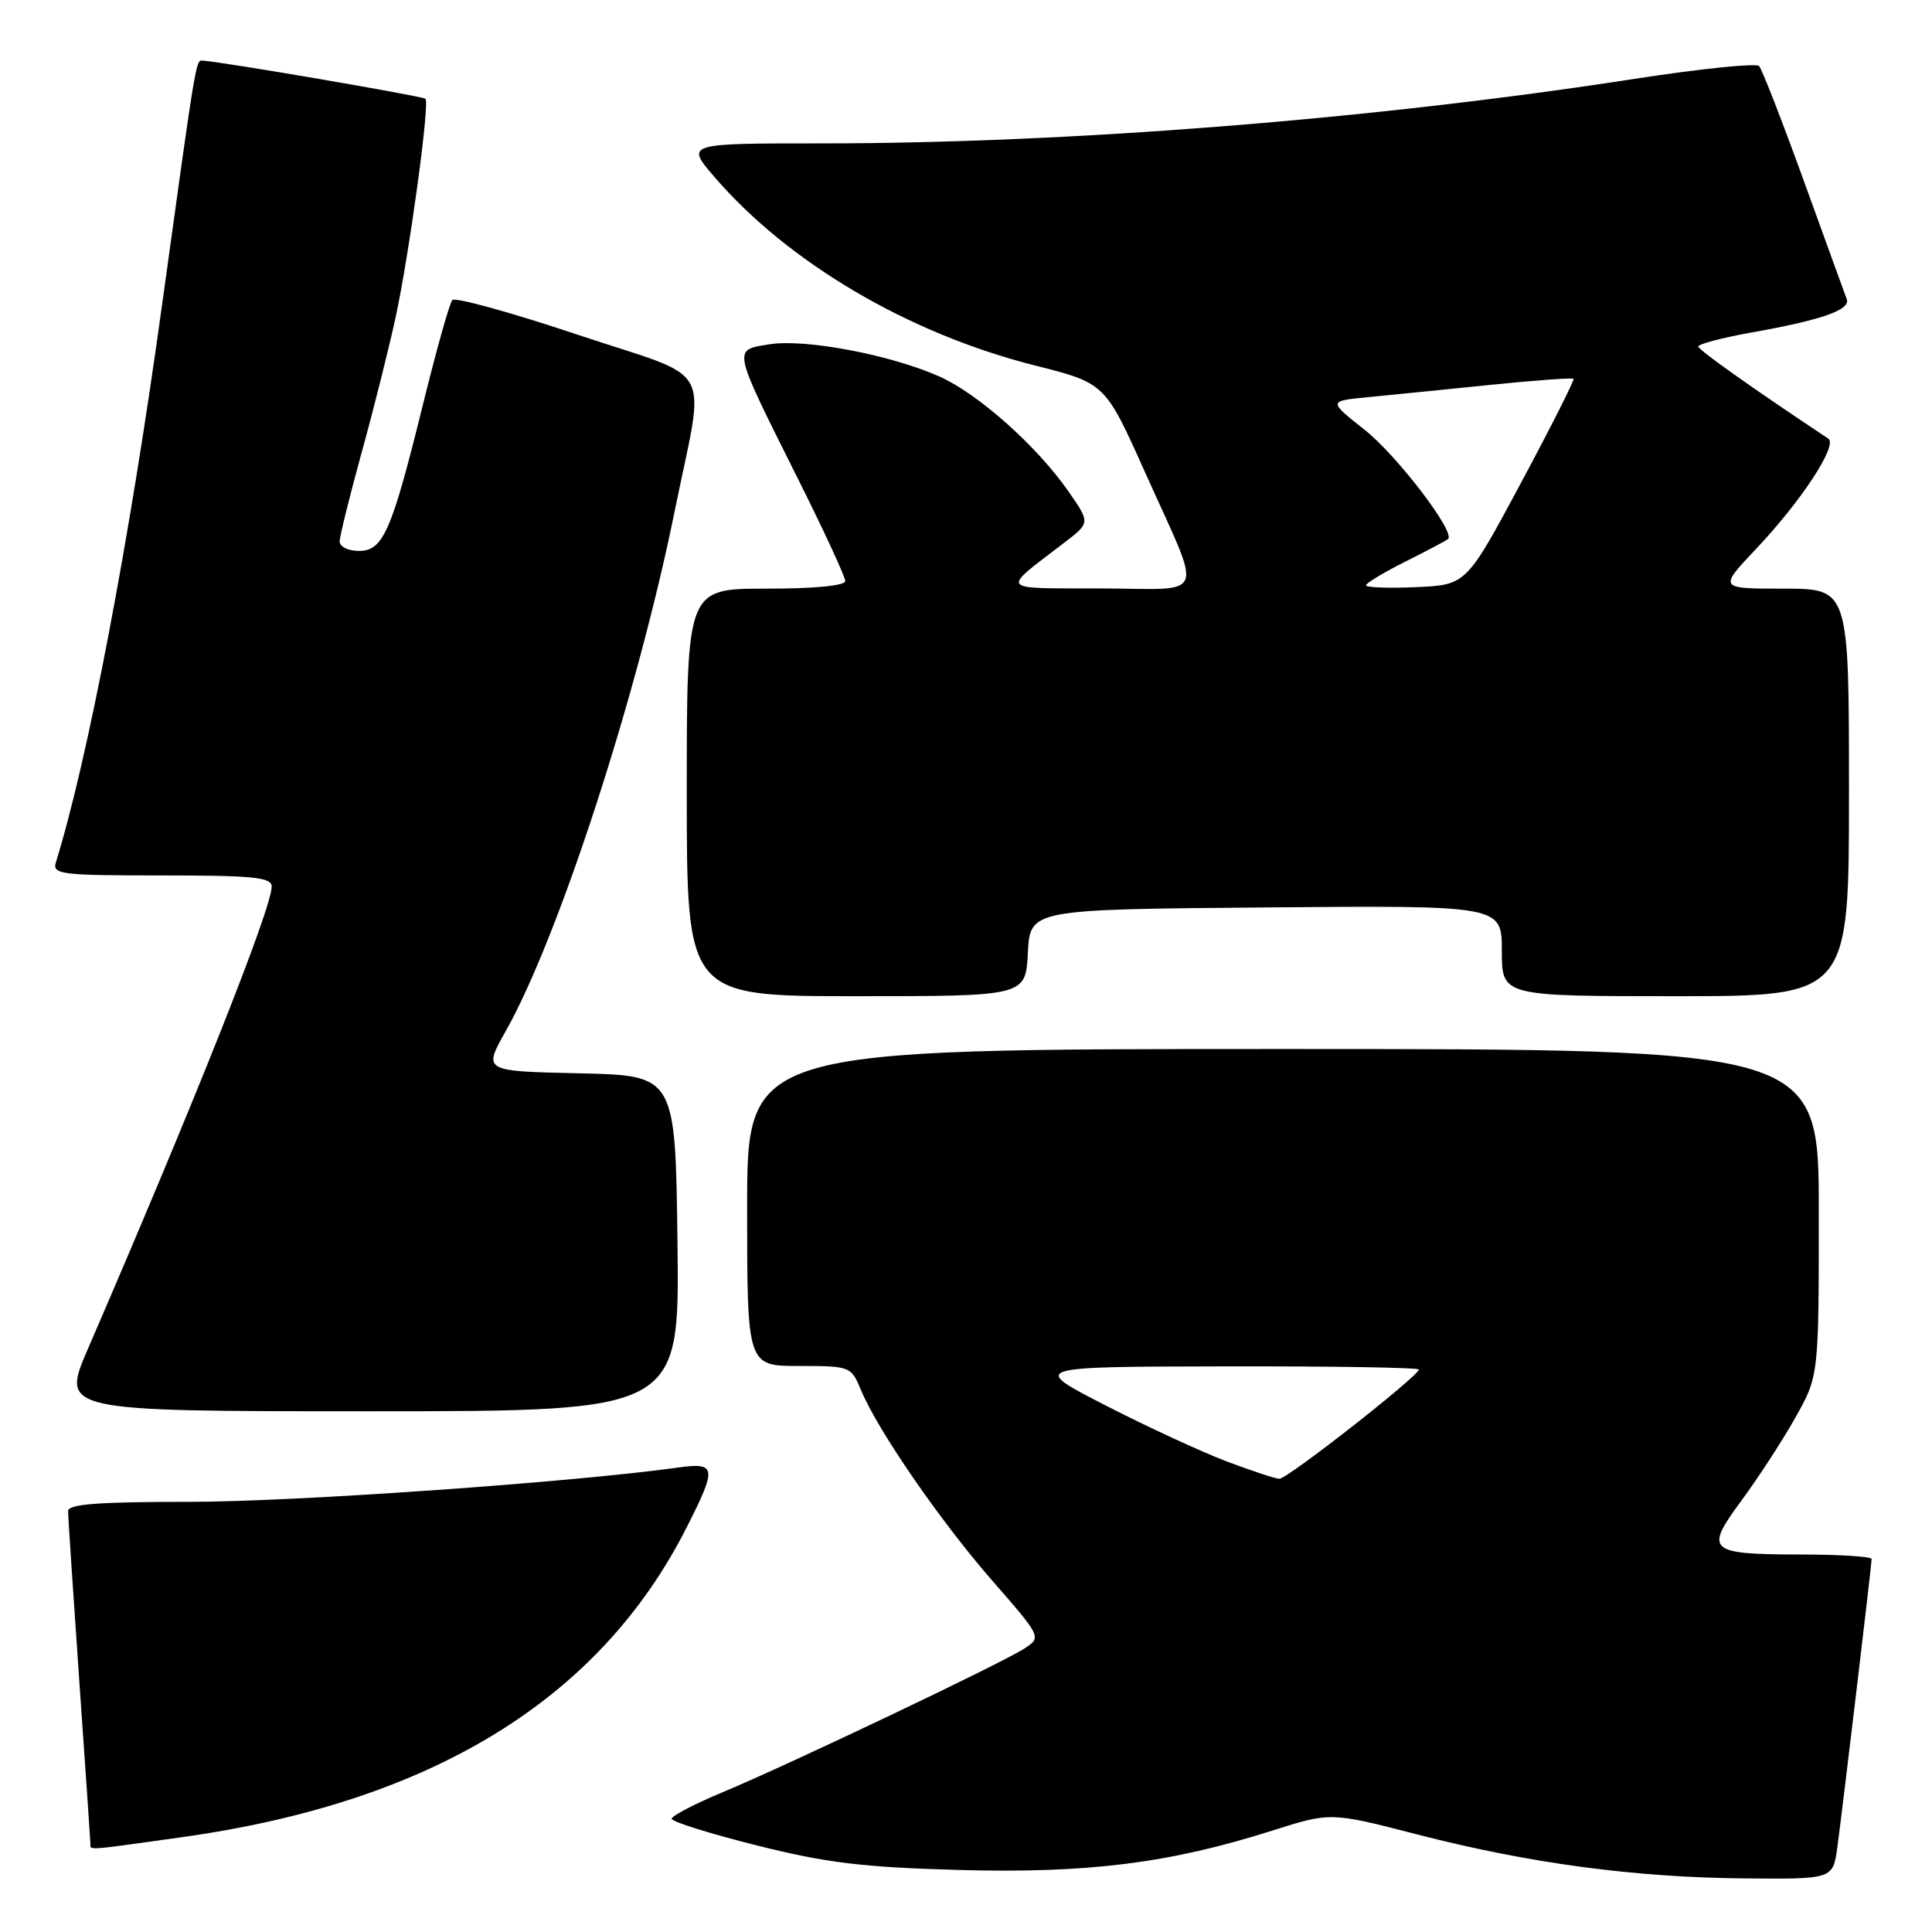 <?xml version="1.0" encoding="UTF-8" standalone="no"?>
<!DOCTYPE svg PUBLIC "-//W3C//DTD SVG 1.1//EN" "http://www.w3.org/Graphics/SVG/1.1/DTD/svg11.dtd" >
<svg xmlns="http://www.w3.org/2000/svg" xmlns:xlink="http://www.w3.org/1999/xlink" version="1.1" viewBox="0 0 256 256">
 <g >
 <path fill="currentColor"
d=" M 243.46 244.75 C 244.18 239.41 248.00 207.35 248.00 206.57 C 248.00 206.26 243.84 205.99 238.75 205.98 C 226.29 205.96 225.81 205.53 230.74 198.85 C 232.93 195.88 236.14 190.96 237.86 187.90 C 241.00 182.34 241.00 182.34 241.00 160.67 C 241.00 139.00 241.00 139.00 170.00 139.00 C 99.00 139.00 99.00 139.00 99.00 160.00 C 99.00 181.00 99.00 181.00 105.88 181.00 C 112.66 181.00 112.78 181.05 114.07 184.16 C 116.27 189.47 124.52 201.46 131.44 209.40 C 138.02 216.94 138.02 216.94 135.75 218.43 C 132.83 220.34 104.60 233.79 95.75 237.48 C 92.04 239.03 89.00 240.61 89.00 241.00 C 89.00 241.38 94.06 242.97 100.25 244.52 C 109.47 246.84 114.29 247.42 127.00 247.78 C 144.12 248.25 154.94 246.90 168.57 242.57 C 176.31 240.11 176.31 240.11 187.82 243.08 C 202.64 246.90 216.55 248.77 231.19 248.90 C 242.88 249.00 242.88 249.00 243.46 244.75 Z  M 24.01 243.45 C 57.18 238.83 79.42 225.20 90.96 202.44 C 95.05 194.38 94.95 193.74 89.75 194.47 C 75.73 196.42 39.11 198.99 25.25 199.00 C 12.91 199.00 9.00 199.30 9.02 200.25 C 9.02 200.94 9.69 210.95 10.49 222.50 C 11.30 234.05 11.97 243.84 11.98 244.25 C 12.01 245.20 11.06 245.26 24.01 243.45 Z  M 89.77 164.75 C 89.50 142.50 89.50 142.50 76.76 142.22 C 64.02 141.94 64.02 141.94 66.99 136.67 C 74.01 124.23 84.44 92.17 89.37 67.86 C 93.47 47.60 95.08 50.54 76.54 44.35 C 67.77 41.41 60.29 39.35 59.93 39.76 C 59.57 40.17 57.85 46.29 56.10 53.37 C 51.88 70.48 50.78 73.00 47.55 73.00 C 46.15 73.00 45.00 72.44 45.01 71.75 C 45.01 71.06 46.32 65.78 47.91 60.00 C 49.51 54.22 51.54 46.12 52.43 42.00 C 54.24 33.62 56.96 13.72 56.38 13.09 C 56.07 12.75 28.95 8.10 26.80 8.03 C 25.95 7.99 25.96 7.92 21.46 40.50 C 17.17 71.65 11.64 100.63 7.41 114.25 C 6.91 115.86 8.02 116.00 21.43 116.00 C 33.61 116.00 36.00 116.24 36.00 117.48 C 36.00 120.36 25.75 146.13 11.64 178.75 C 8.08 187.00 8.08 187.00 49.06 187.00 C 90.04 187.00 90.04 187.00 89.77 164.75 Z  M 136.20 126.25 C 136.50 120.50 136.50 120.50 167.75 120.24 C 199.00 119.97 199.00 119.97 199.00 125.99 C 199.00 132.00 199.00 132.00 222.00 132.00 C 245.00 132.00 245.00 132.00 245.00 105.00 C 245.00 78.00 245.00 78.00 236.35 78.00 C 227.71 78.00 227.71 78.00 232.70 72.72 C 238.70 66.38 243.55 58.97 242.26 58.12 C 232.23 51.46 225.06 46.38 225.03 45.91 C 225.02 45.59 228.25 44.74 232.23 44.03 C 241.48 42.38 245.23 41.05 244.70 39.63 C 244.47 39.01 241.91 31.98 239.03 24.00 C 236.14 16.02 233.47 9.16 233.09 8.75 C 232.71 8.34 225.22 9.11 216.45 10.47 C 181.90 15.81 141.66 19.00 108.81 19.00 C 90.84 19.00 90.84 19.00 94.67 23.45 C 104.46 34.82 120.37 44.19 137.11 48.42 C 146.43 50.78 146.43 50.78 151.68 62.48 C 159.48 79.89 160.19 78.01 145.82 77.97 C 132.12 77.93 132.51 78.43 141.05 71.89 C 144.46 69.27 144.46 69.27 141.61 65.16 C 137.44 59.14 129.58 52.14 124.44 49.87 C 117.93 46.99 106.70 44.87 101.98 45.62 C 97.06 46.41 96.95 45.86 105.63 63.24 C 109.14 70.24 112.00 76.43 112.00 76.99 C 112.00 77.61 107.93 78.00 101.50 78.00 C 91.00 78.00 91.00 78.00 91.00 105.00 C 91.00 132.00 91.00 132.00 113.45 132.00 C 135.90 132.00 135.90 132.00 136.20 126.25 Z  M 162.50 193.63 C 159.20 192.38 152.00 189.05 146.50 186.23 C 136.50 181.10 136.50 181.10 162.25 181.05 C 176.41 181.02 188.00 181.21 188.00 181.47 C 188.00 182.32 170.54 196.00 169.51 195.95 C 168.95 195.92 165.80 194.87 162.50 193.63 Z  M 181.00 77.56 C 181.00 77.27 183.36 75.85 186.25 74.40 C 189.14 72.95 191.67 71.61 191.88 71.42 C 192.88 70.52 185.09 60.32 180.82 56.95 C 176.00 53.14 176.00 53.14 181.25 52.63 C 184.14 52.35 191.39 51.62 197.36 51.01 C 203.34 50.40 208.35 50.03 208.50 50.20 C 208.64 50.36 205.51 56.58 201.53 64.00 C 194.29 77.50 194.29 77.50 187.64 77.80 C 183.99 77.96 181.00 77.85 181.00 77.56 Z "/>
</g>
</svg>